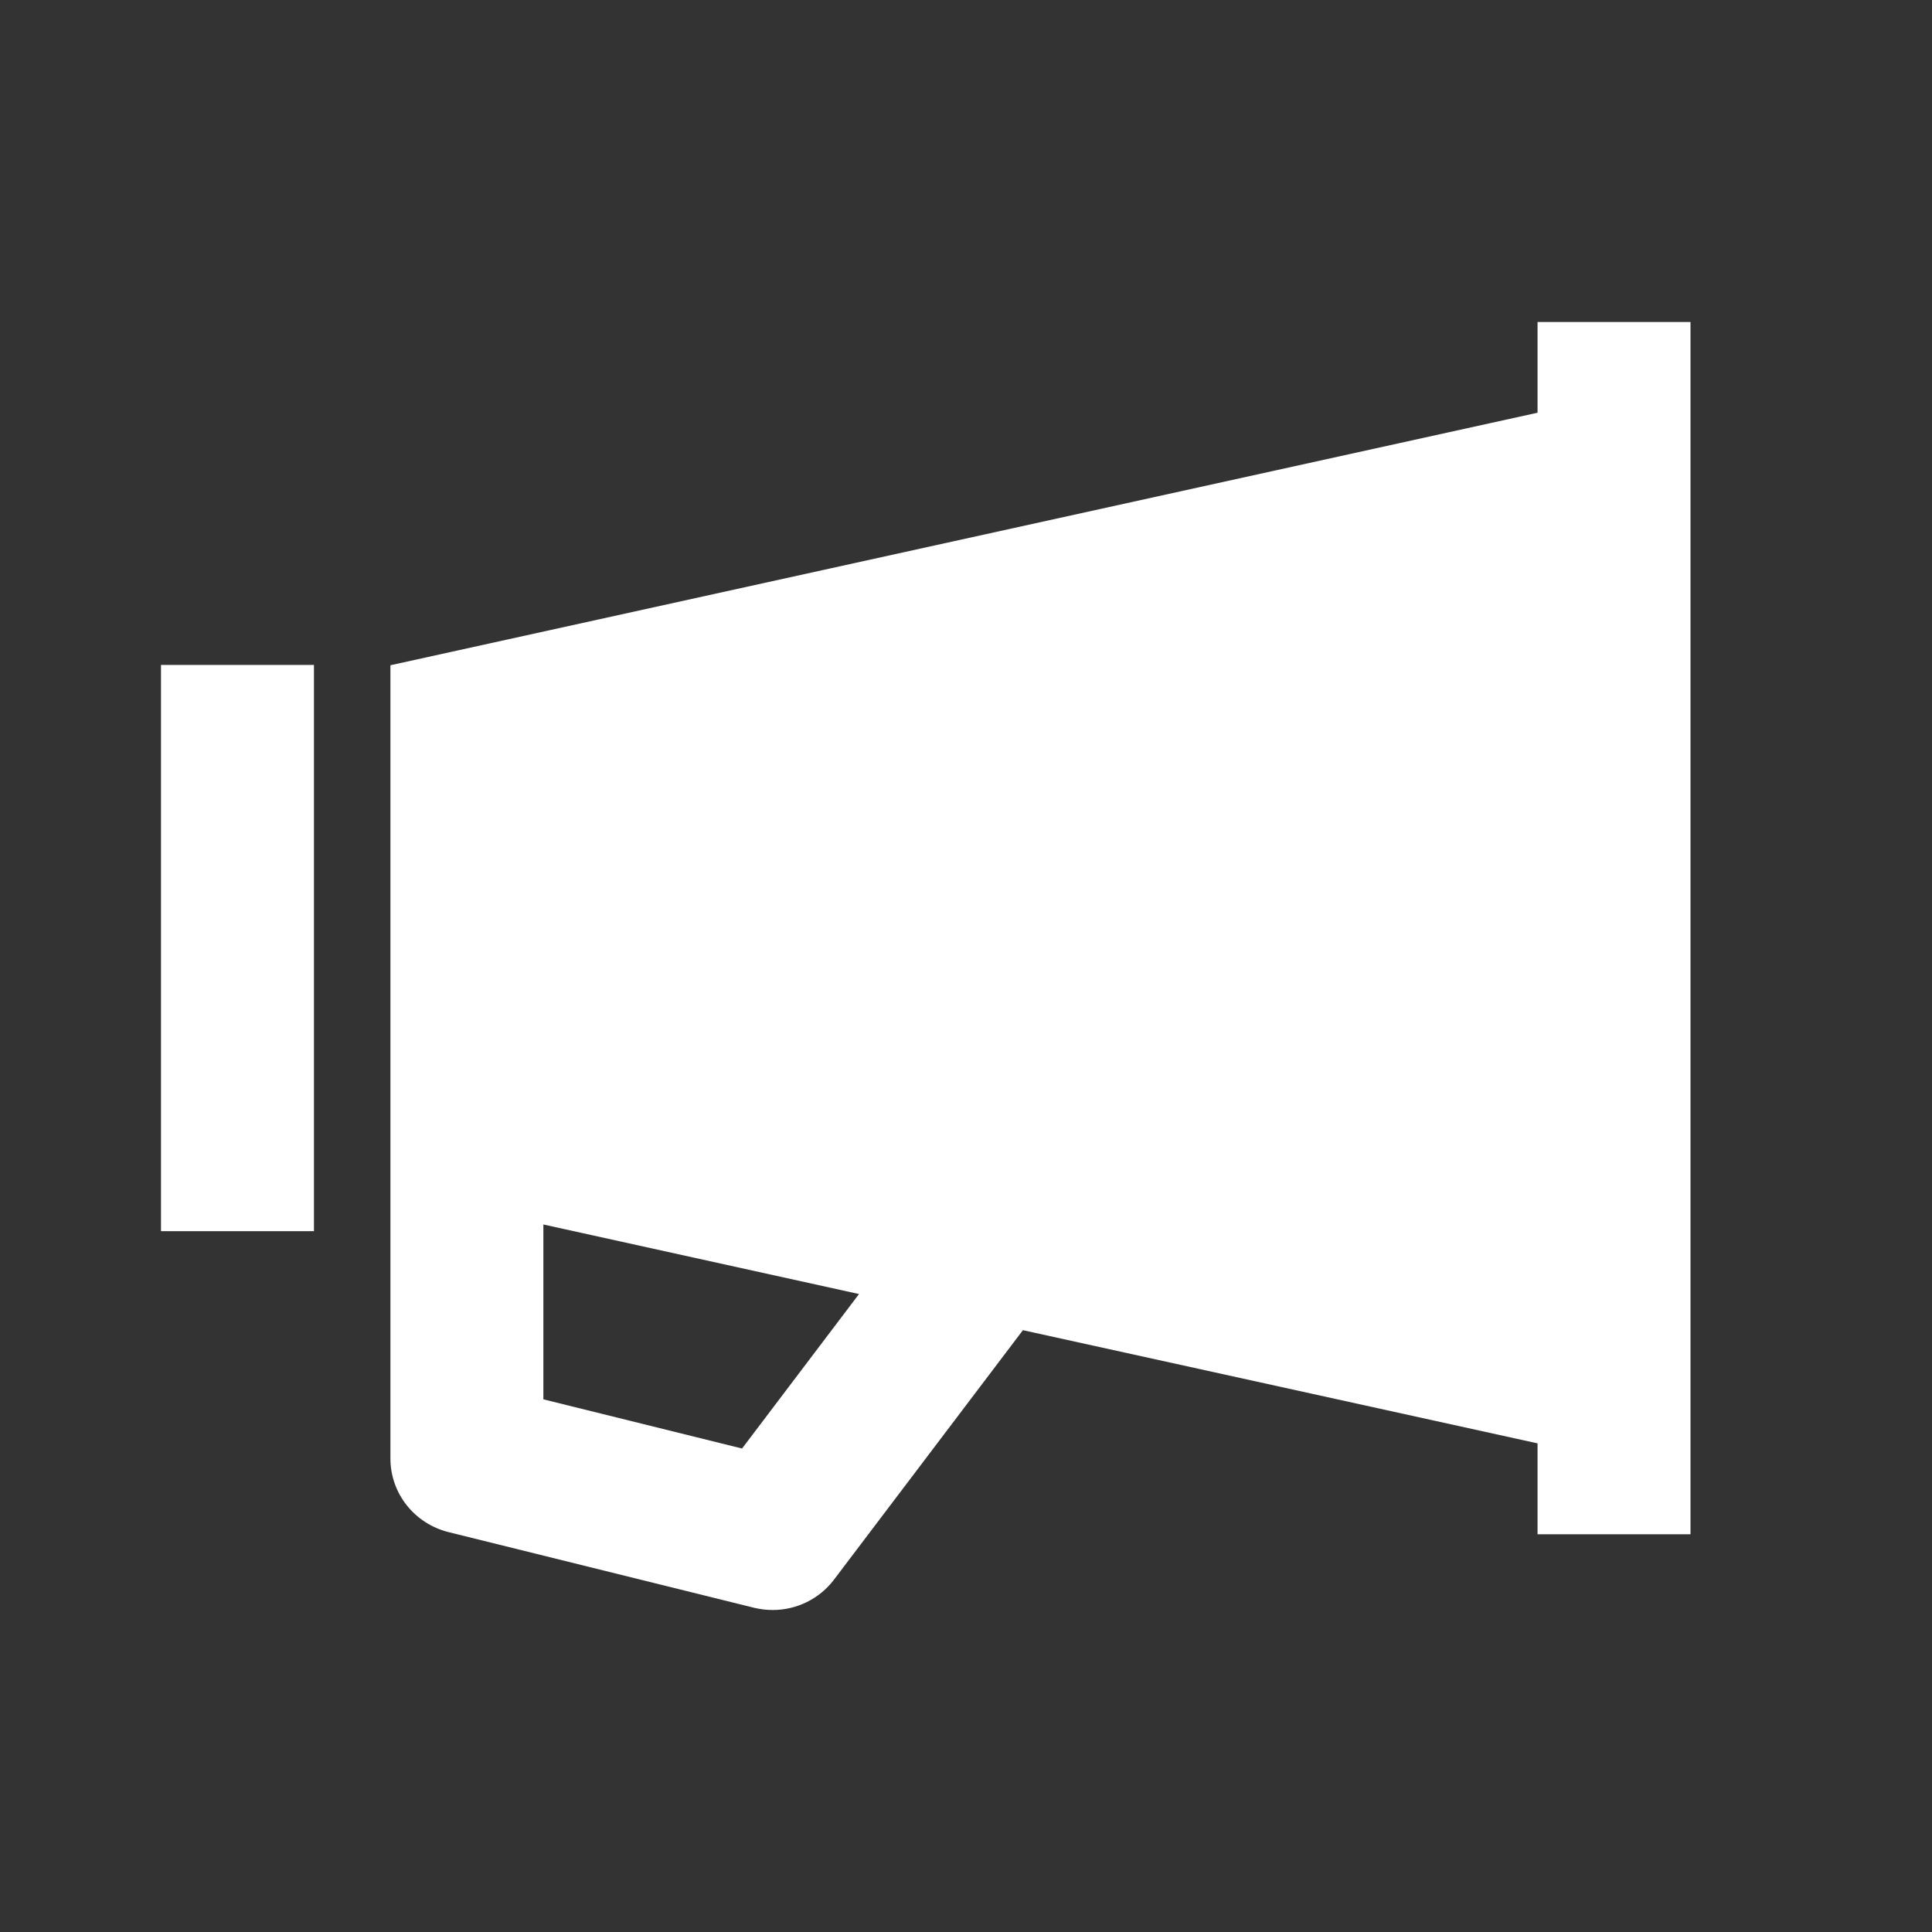 <svg fill='#fff' xmlns='http://www.w3.org/2000/svg' viewBox='0 0 24 24'>
  <rect x="0" y="0" width="24" height="24" fill="#333333" stroke="none"/>
  <path d='M3.9 8.26H2V15.294H3.9V8.26Z' />
  <path d='M19.1 4V5.127L4.85 8.264V18.118C4.85 18.55 5.146 18.925 5.57 19.032L9.37 19.973C9.446 19.991 9.524 20 9.6 20C9.895 20 10.178 19.863 10.36 19.623L12.707 16.524L19.1 17.93V19.059H21V4H19.1ZM9.218 17.994L6.75 17.383V15.211L10.671 16.075L9.218 17.994Z' />
</svg>
